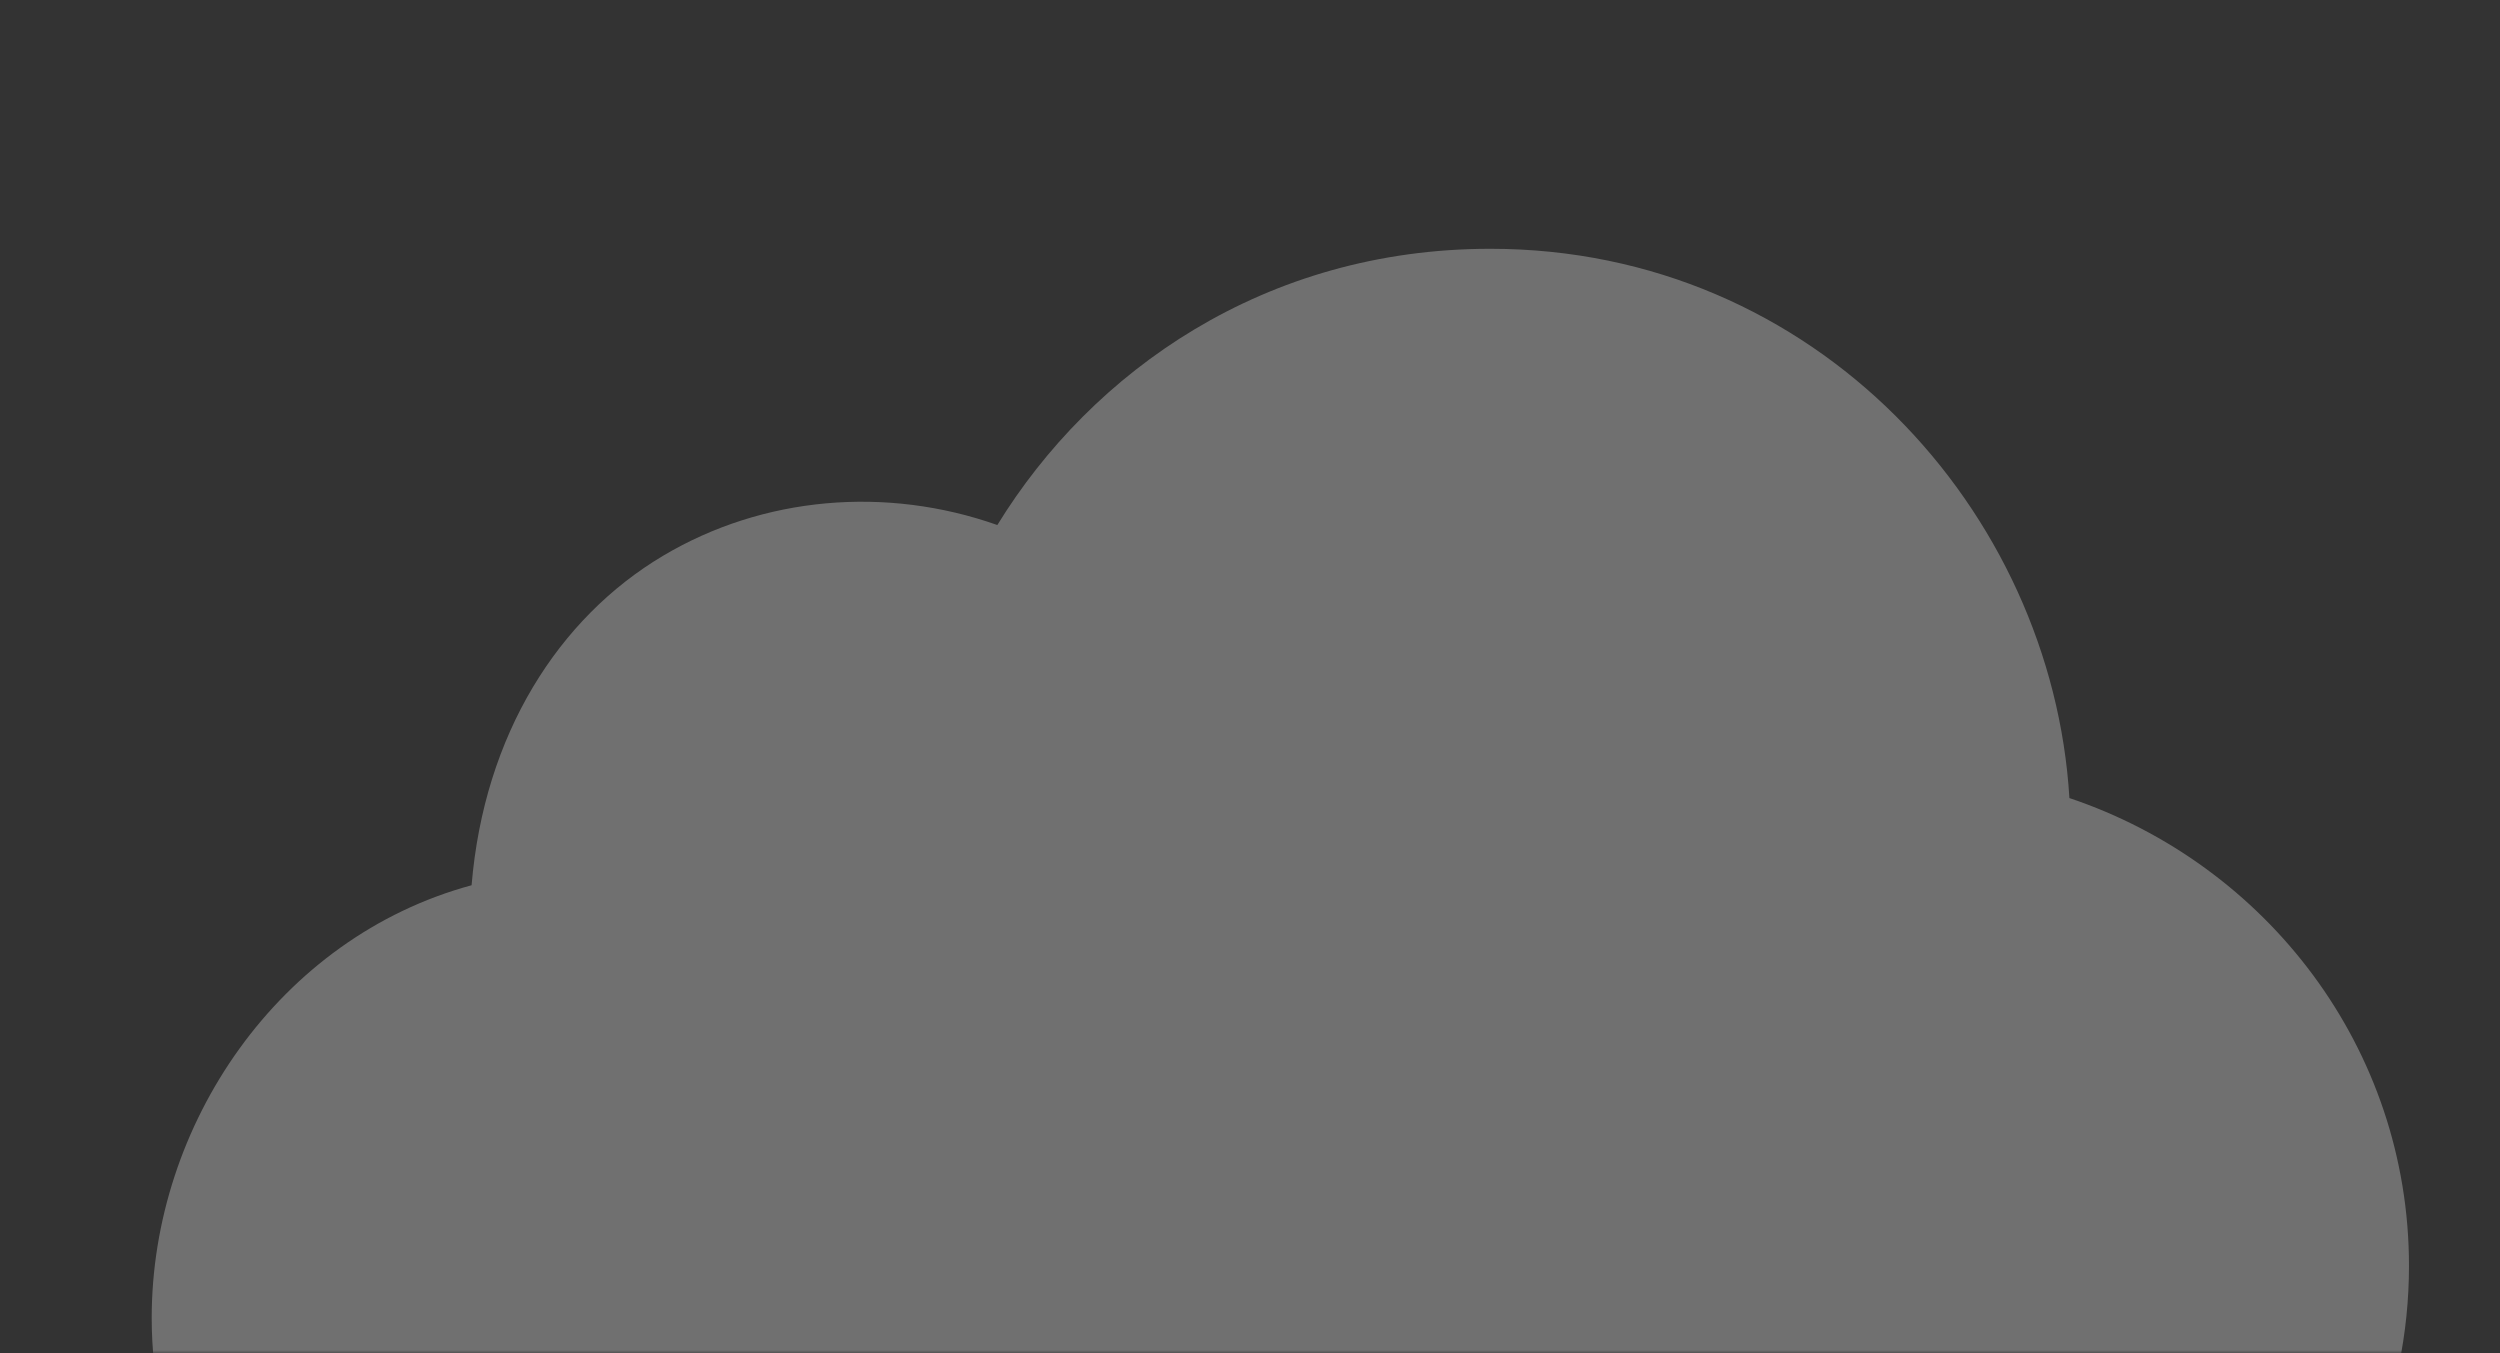 <svg width="412" height="223" viewBox="0 0 412 223" fill="none" xmlns="http://www.w3.org/2000/svg">
<rect x="0" y="0" width="412" height="223" fill="#333333" stroke="none"/>
<mask id="mask0_184_4384" style="mask-type:alpha" maskUnits="userSpaceOnUse" x="0" y="0" width="412" height="223">
<rect opacity="0.3" width="412" height="223" fill="#DDE7FF"/>
</mask>
<g mask="url(#mask0_184_4384)">
<path d="M245.605 41C299.273 41 338.188 84.238 341.038 131.521C373.526 142.434 397 172.749 397 208.612C397 253.607 360.101 290.269 314.814 290.269H107.186C59.419 290.269 25 257.706 25 217.207C25 185.358 45.956 154.506 77.718 145.888C79.788 121.007 92.077 101.844 109.21 91.629C125.747 81.767 146.054 80.056 164.361 86.525C179.949 61.153 208.474 41 245.605 41Z" fill="white"/>
</g>
</svg>
